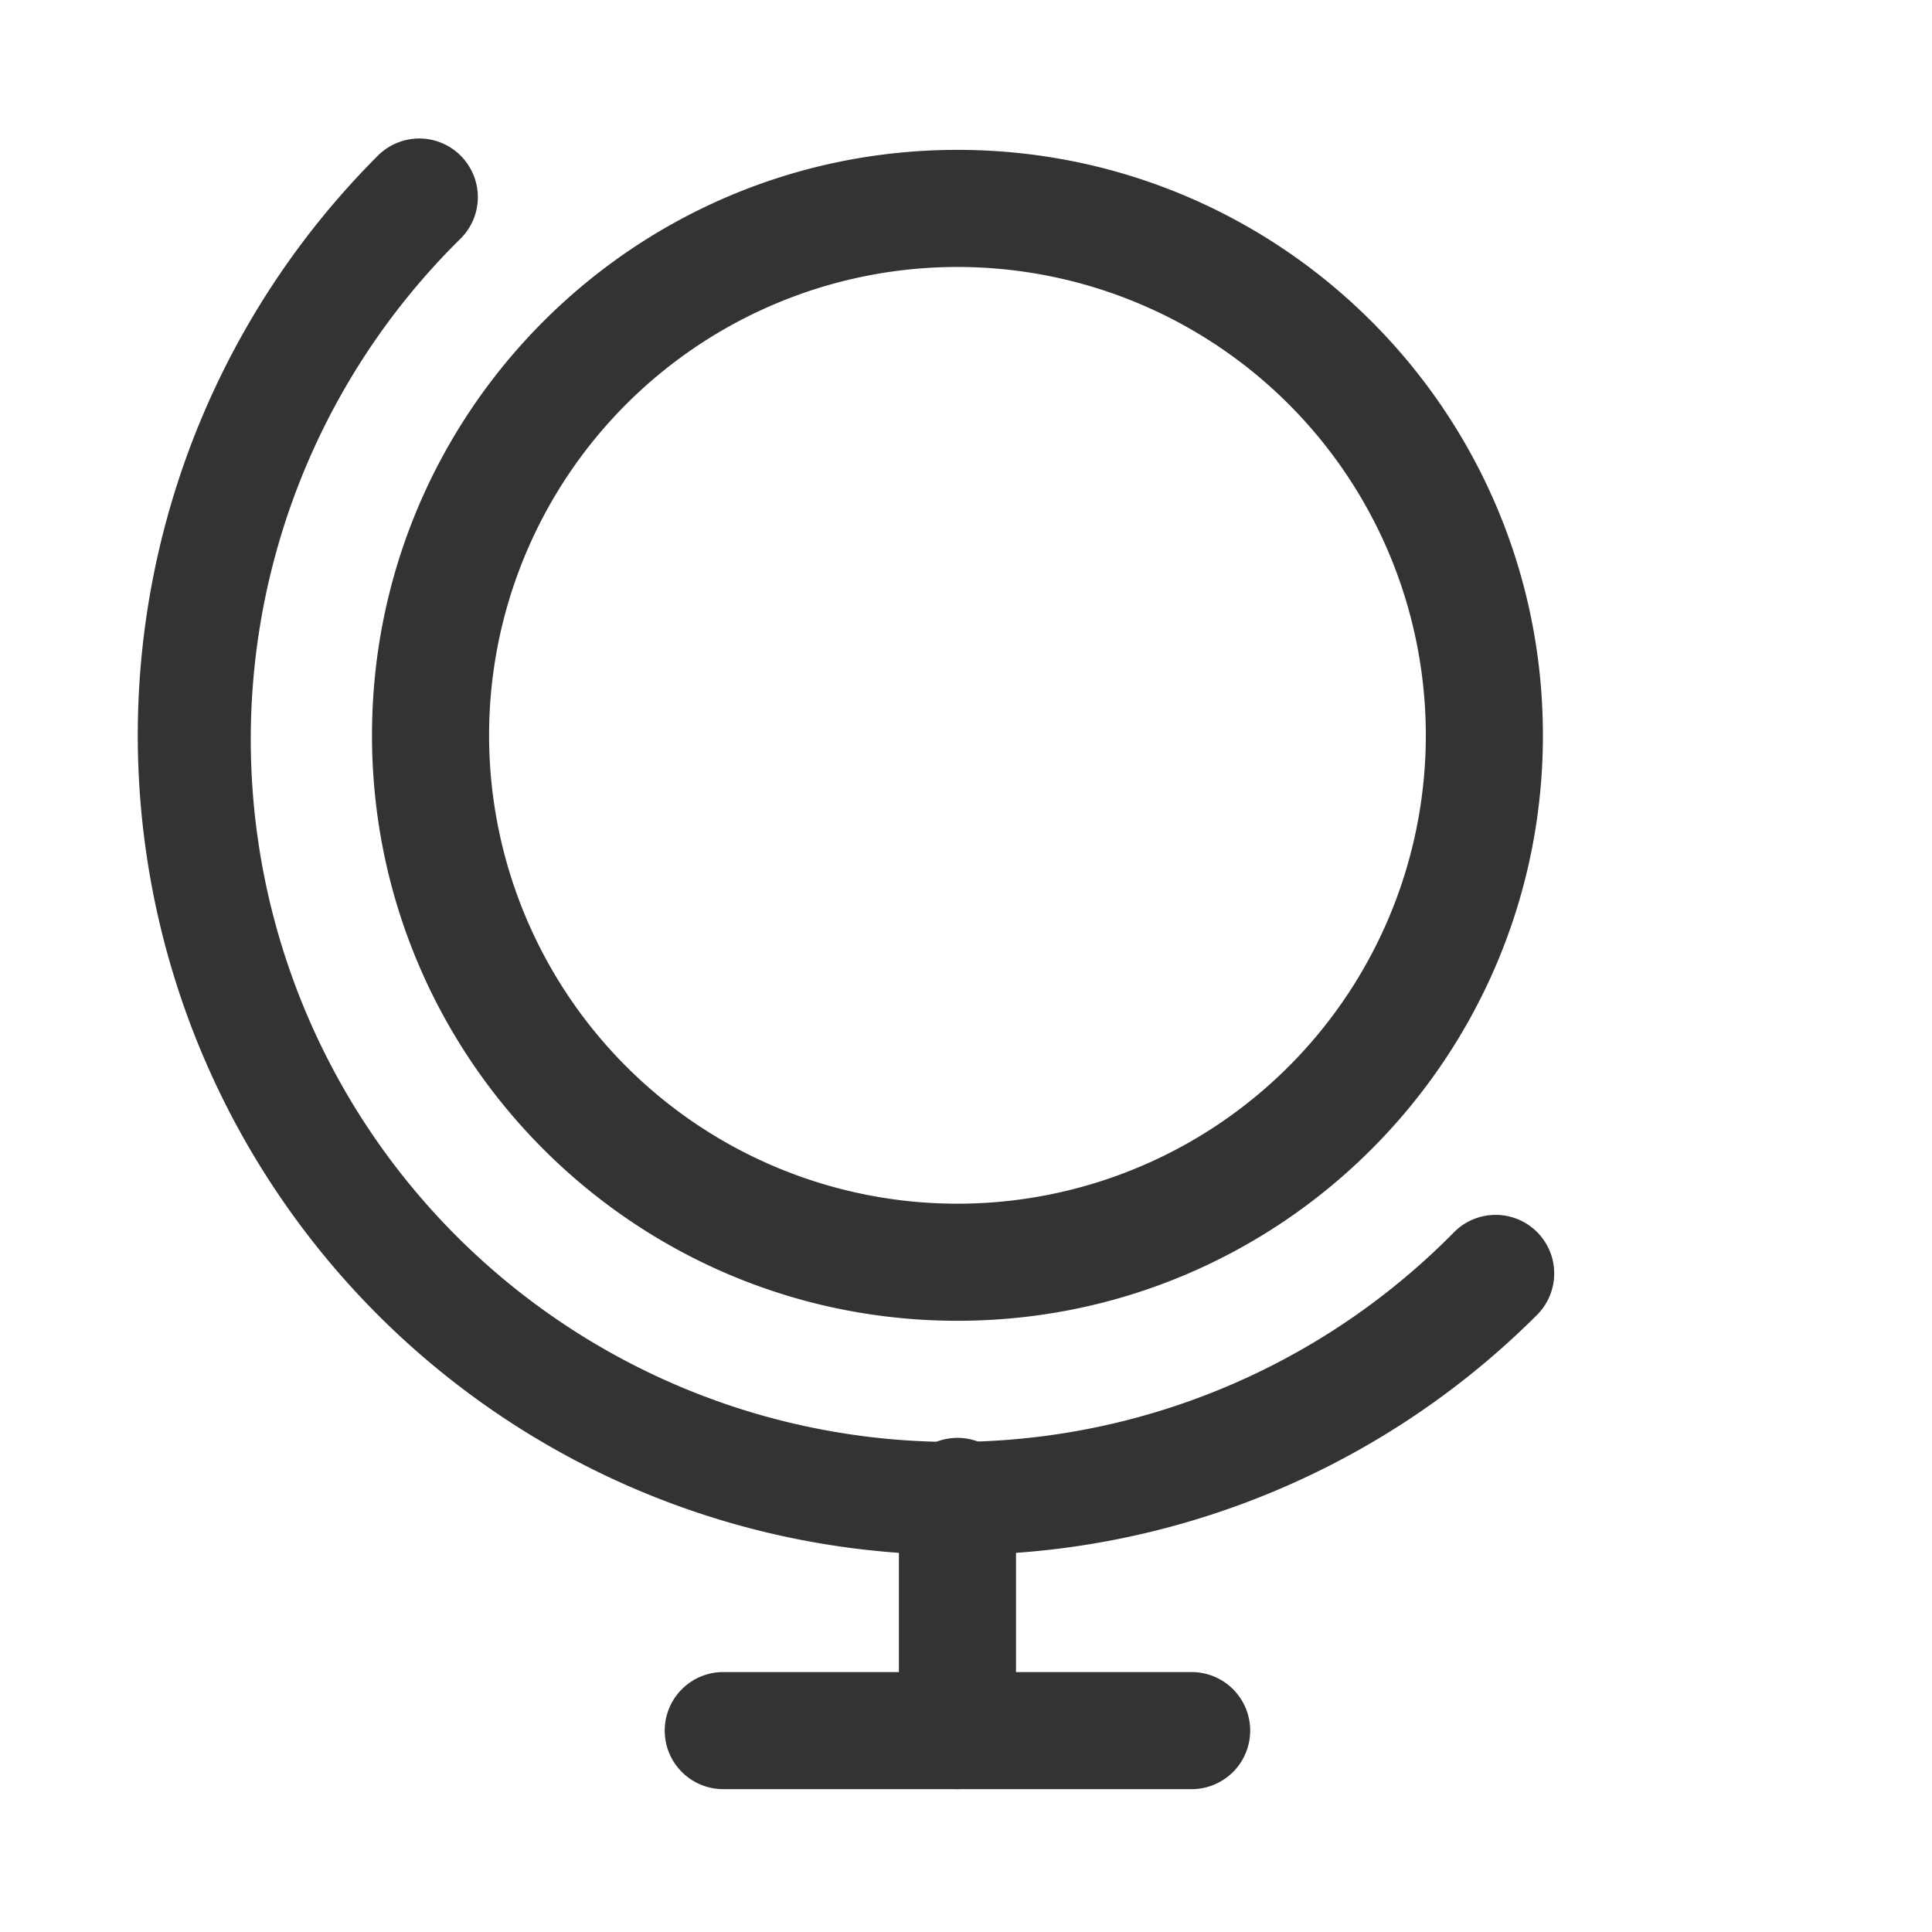 <?xml version="1.0" standalone="no"?><!DOCTYPE svg PUBLIC "-//W3C//DTD SVG 1.1//EN" "http://www.w3.org/Graphics/SVG/1.1/DTD/svg11.dtd"><svg class="icon" width="200px" height="200.00px" viewBox="0 0 1024 1024" version="1.1" xmlns="http://www.w3.org/2000/svg"><path fill="#333333" d="M507.47 141.498a248.242 248.242 0 1 0 0 496.485 248.242 248.242 0 0 0 0-496.485z m-310.303 248.242c0-171.411 138.923-310.303 310.303-310.303s310.303 138.892 310.303 310.303c0 171.349-138.923 310.303-310.303 310.303s-310.303-138.954-310.303-310.303z"  /><path fill="#333333" d="M244.177 82.541a31.03 31.03 0 0 1 0 43.877 372.364 372.364 0 1 0 526.584 526.584 31.03 31.03 0 0 1 43.908 43.908 434.424 434.424 0 0 1-614.4-614.4 31.03 31.03 0 0 1 43.908 0zM352.318 917.256a31.03 31.03 0 0 1 31.03-31.03h248.242a31.03 31.03 0 1 1 0 62.061h-248.242a31.03 31.03 0 0 1-31.03-31.03z"  /><path fill="#333333" d="M507.47 762.104a31.03 31.03 0 0 1 31.03 31.03v124.121a31.03 31.03 0 1 1-62.061 0v-124.121a31.03 31.03 0 0 1 31.03-31.03z"  /></svg>